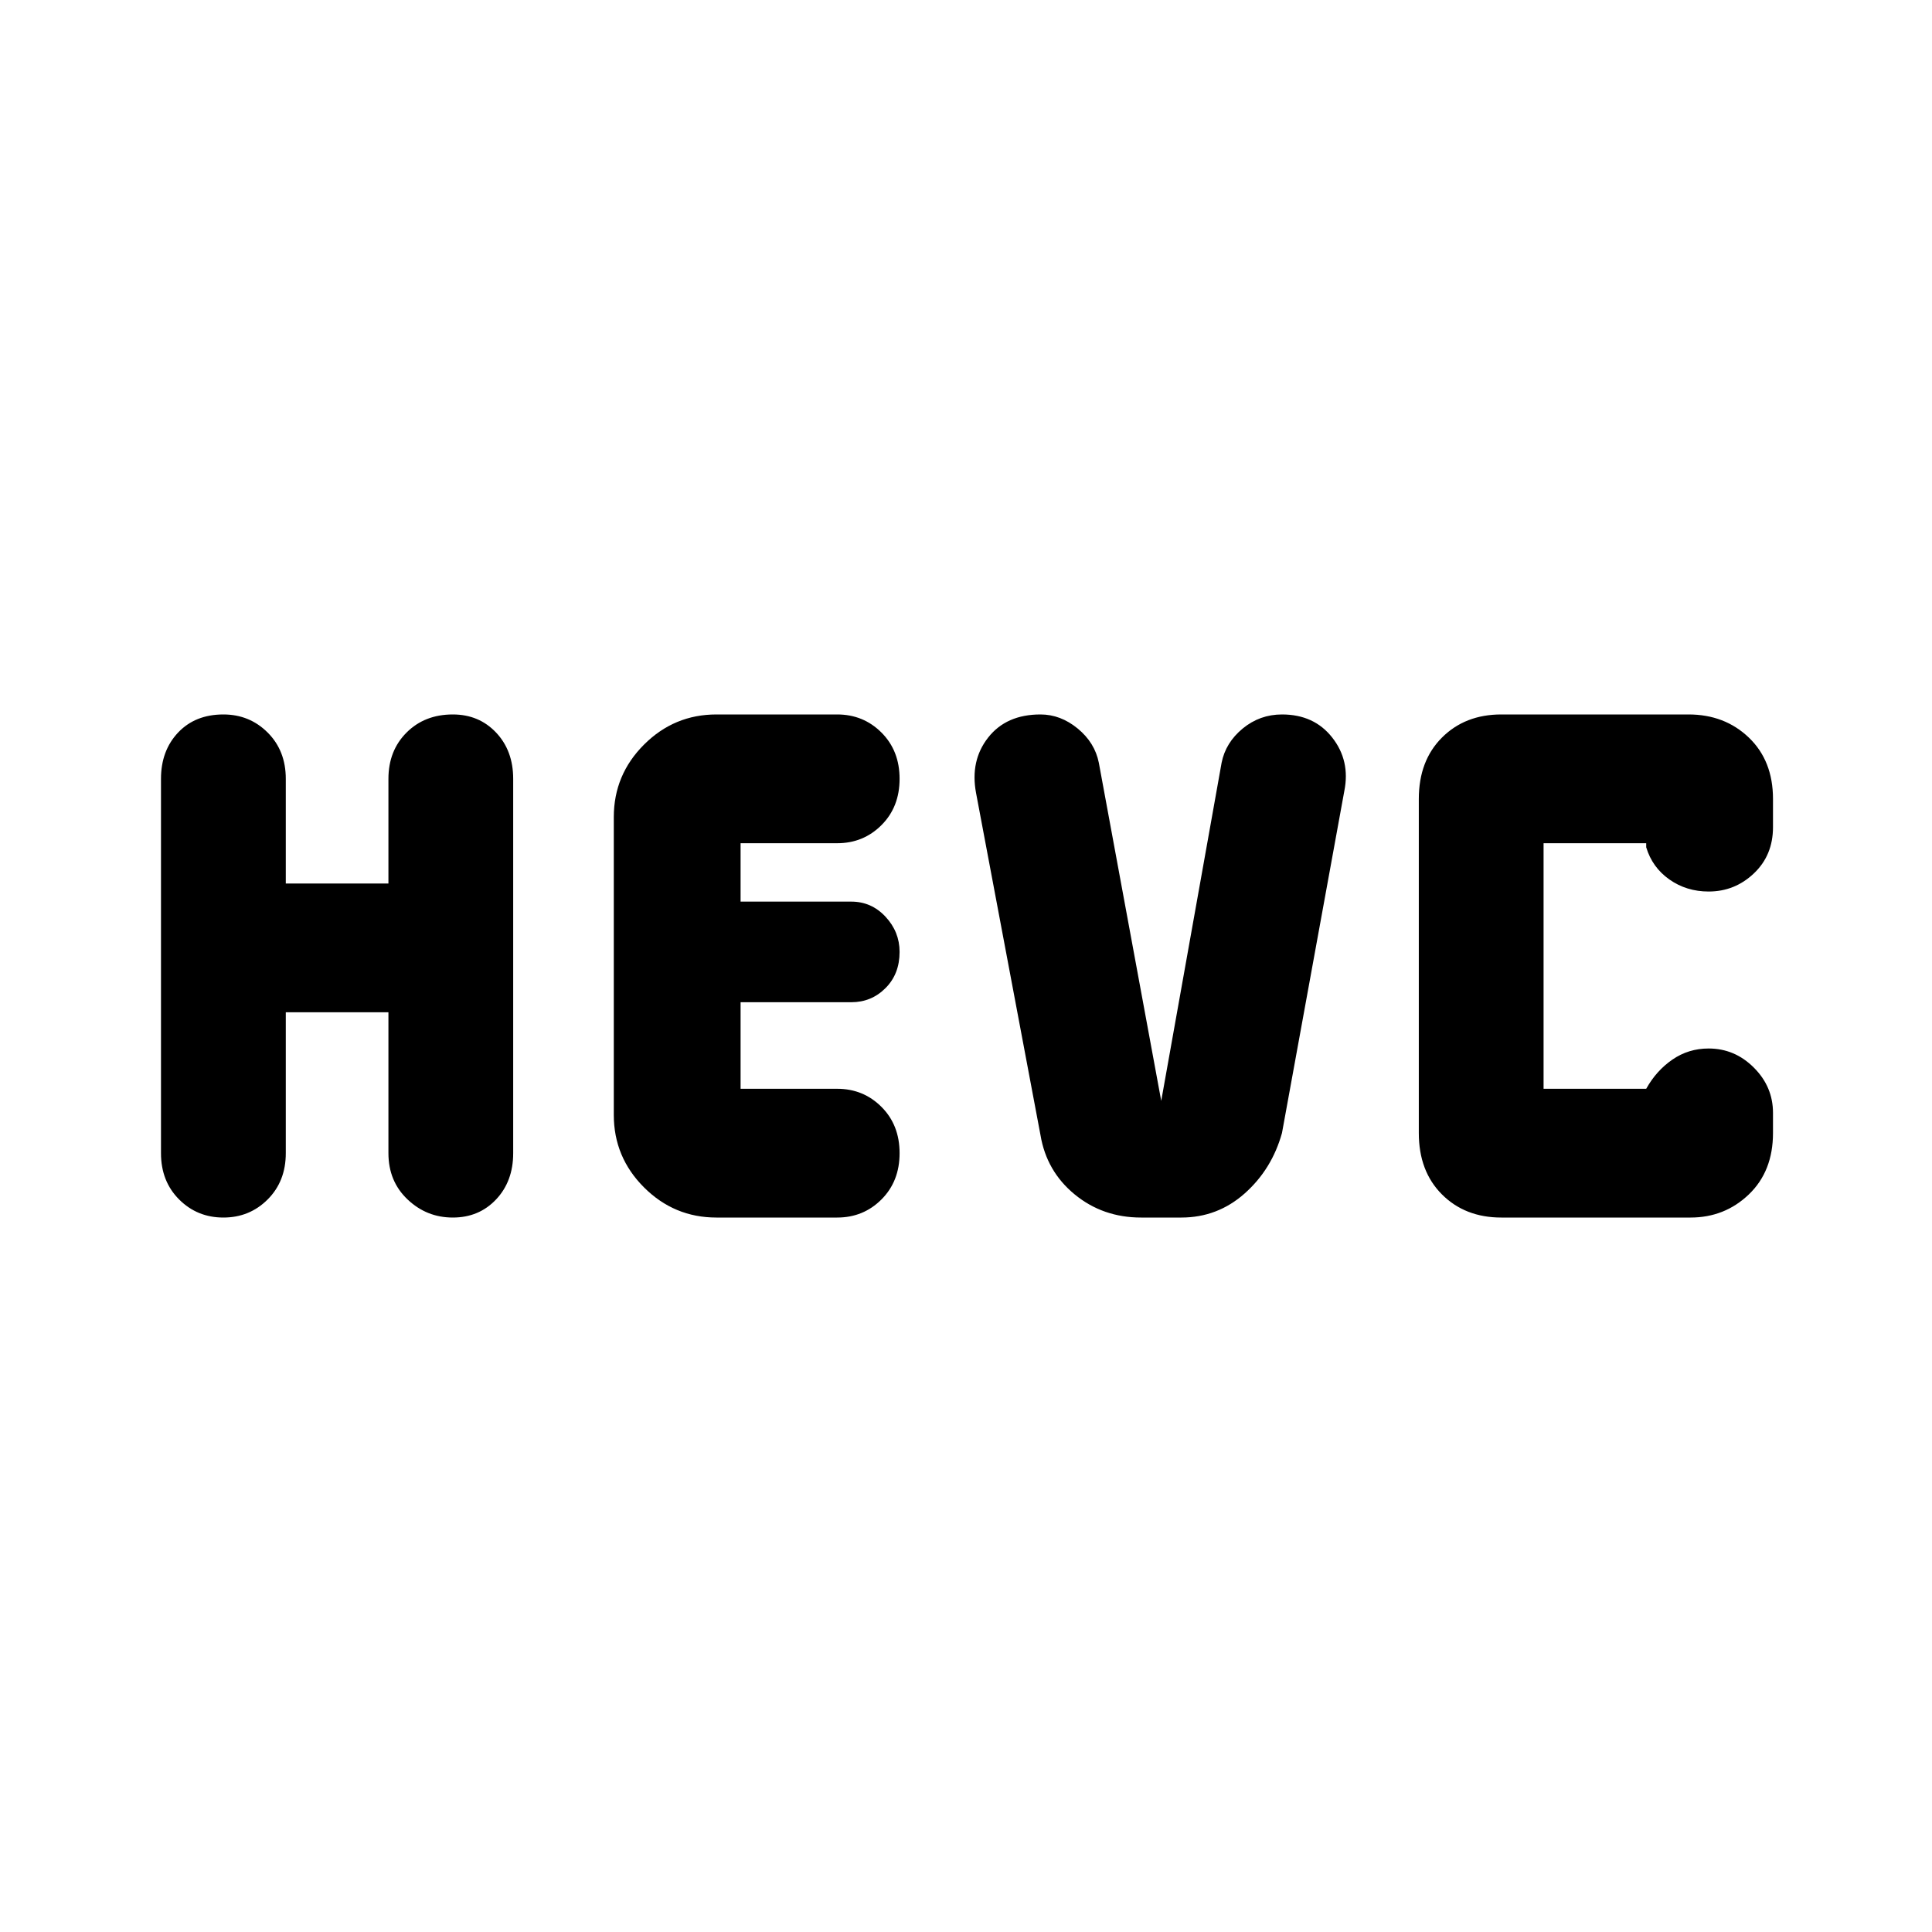 <svg xmlns="http://www.w3.org/2000/svg" height="40" width="40"><path d="M4.625 25.208Q4.083 25.208 3.708 24.833Q3.333 24.458 3.333 23.875V16.125Q3.333 15.542 3.687 15.167Q4.042 14.792 4.625 14.792Q5.167 14.792 5.542 15.167Q5.917 15.542 5.917 16.125V18.292H8.042V16.125Q8.042 15.542 8.417 15.167Q8.792 14.792 9.375 14.792Q9.917 14.792 10.271 15.167Q10.625 15.542 10.625 16.125V23.875Q10.625 24.458 10.271 24.833Q9.917 25.208 9.375 25.208Q8.833 25.208 8.438 24.833Q8.042 24.458 8.042 23.875V20.958H5.917V23.875Q5.917 24.458 5.542 24.833Q5.167 25.208 4.625 25.208ZM31.083 25.208Q30.333 25.208 29.854 24.729Q29.375 24.25 29.375 23.458V16.542Q29.375 15.75 29.854 15.271Q30.333 14.792 31.083 14.792H34.958Q35.708 14.792 36.208 15.271Q36.708 15.75 36.708 16.542V17.125Q36.708 17.708 36.312 18.083Q35.917 18.458 35.375 18.458Q34.917 18.458 34.562 18.208Q34.208 17.958 34.083 17.542V17.458H31.958V22.542H34.083Q34.292 22.167 34.625 21.938Q34.958 21.708 35.375 21.708Q35.917 21.708 36.312 22.104Q36.708 22.5 36.708 23.042V23.458Q36.708 24.25 36.208 24.729Q35.708 25.208 35 25.208ZM23.625 25.208Q22.833 25.208 22.25 24.729Q21.667 24.25 21.542 23.5L20.208 16.417Q20.083 15.75 20.458 15.271Q20.833 14.792 21.542 14.792Q21.958 14.792 22.312 15.083Q22.667 15.375 22.75 15.792L24.042 22.792L25.292 15.792Q25.375 15.375 25.729 15.083Q26.083 14.792 26.542 14.792Q27.208 14.792 27.583 15.271Q27.958 15.75 27.833 16.375L26.542 23.458Q26.333 24.208 25.771 24.708Q25.208 25.208 24.458 25.208ZM14.833 25.208Q13.958 25.208 13.333 24.583Q12.708 23.958 12.708 23.083V16.917Q12.708 16.042 13.333 15.417Q13.958 14.792 14.833 14.792H17.333Q17.875 14.792 18.25 15.167Q18.625 15.542 18.625 16.125Q18.625 16.708 18.25 17.083Q17.875 17.458 17.333 17.458H15.333V18.667H17.625Q18.042 18.667 18.333 18.979Q18.625 19.292 18.625 19.708Q18.625 20.167 18.333 20.458Q18.042 20.75 17.625 20.75H15.333V22.542H17.333Q17.875 22.542 18.25 22.917Q18.625 23.292 18.625 23.875Q18.625 24.458 18.25 24.833Q17.875 25.208 17.333 25.208Z"/></svg>